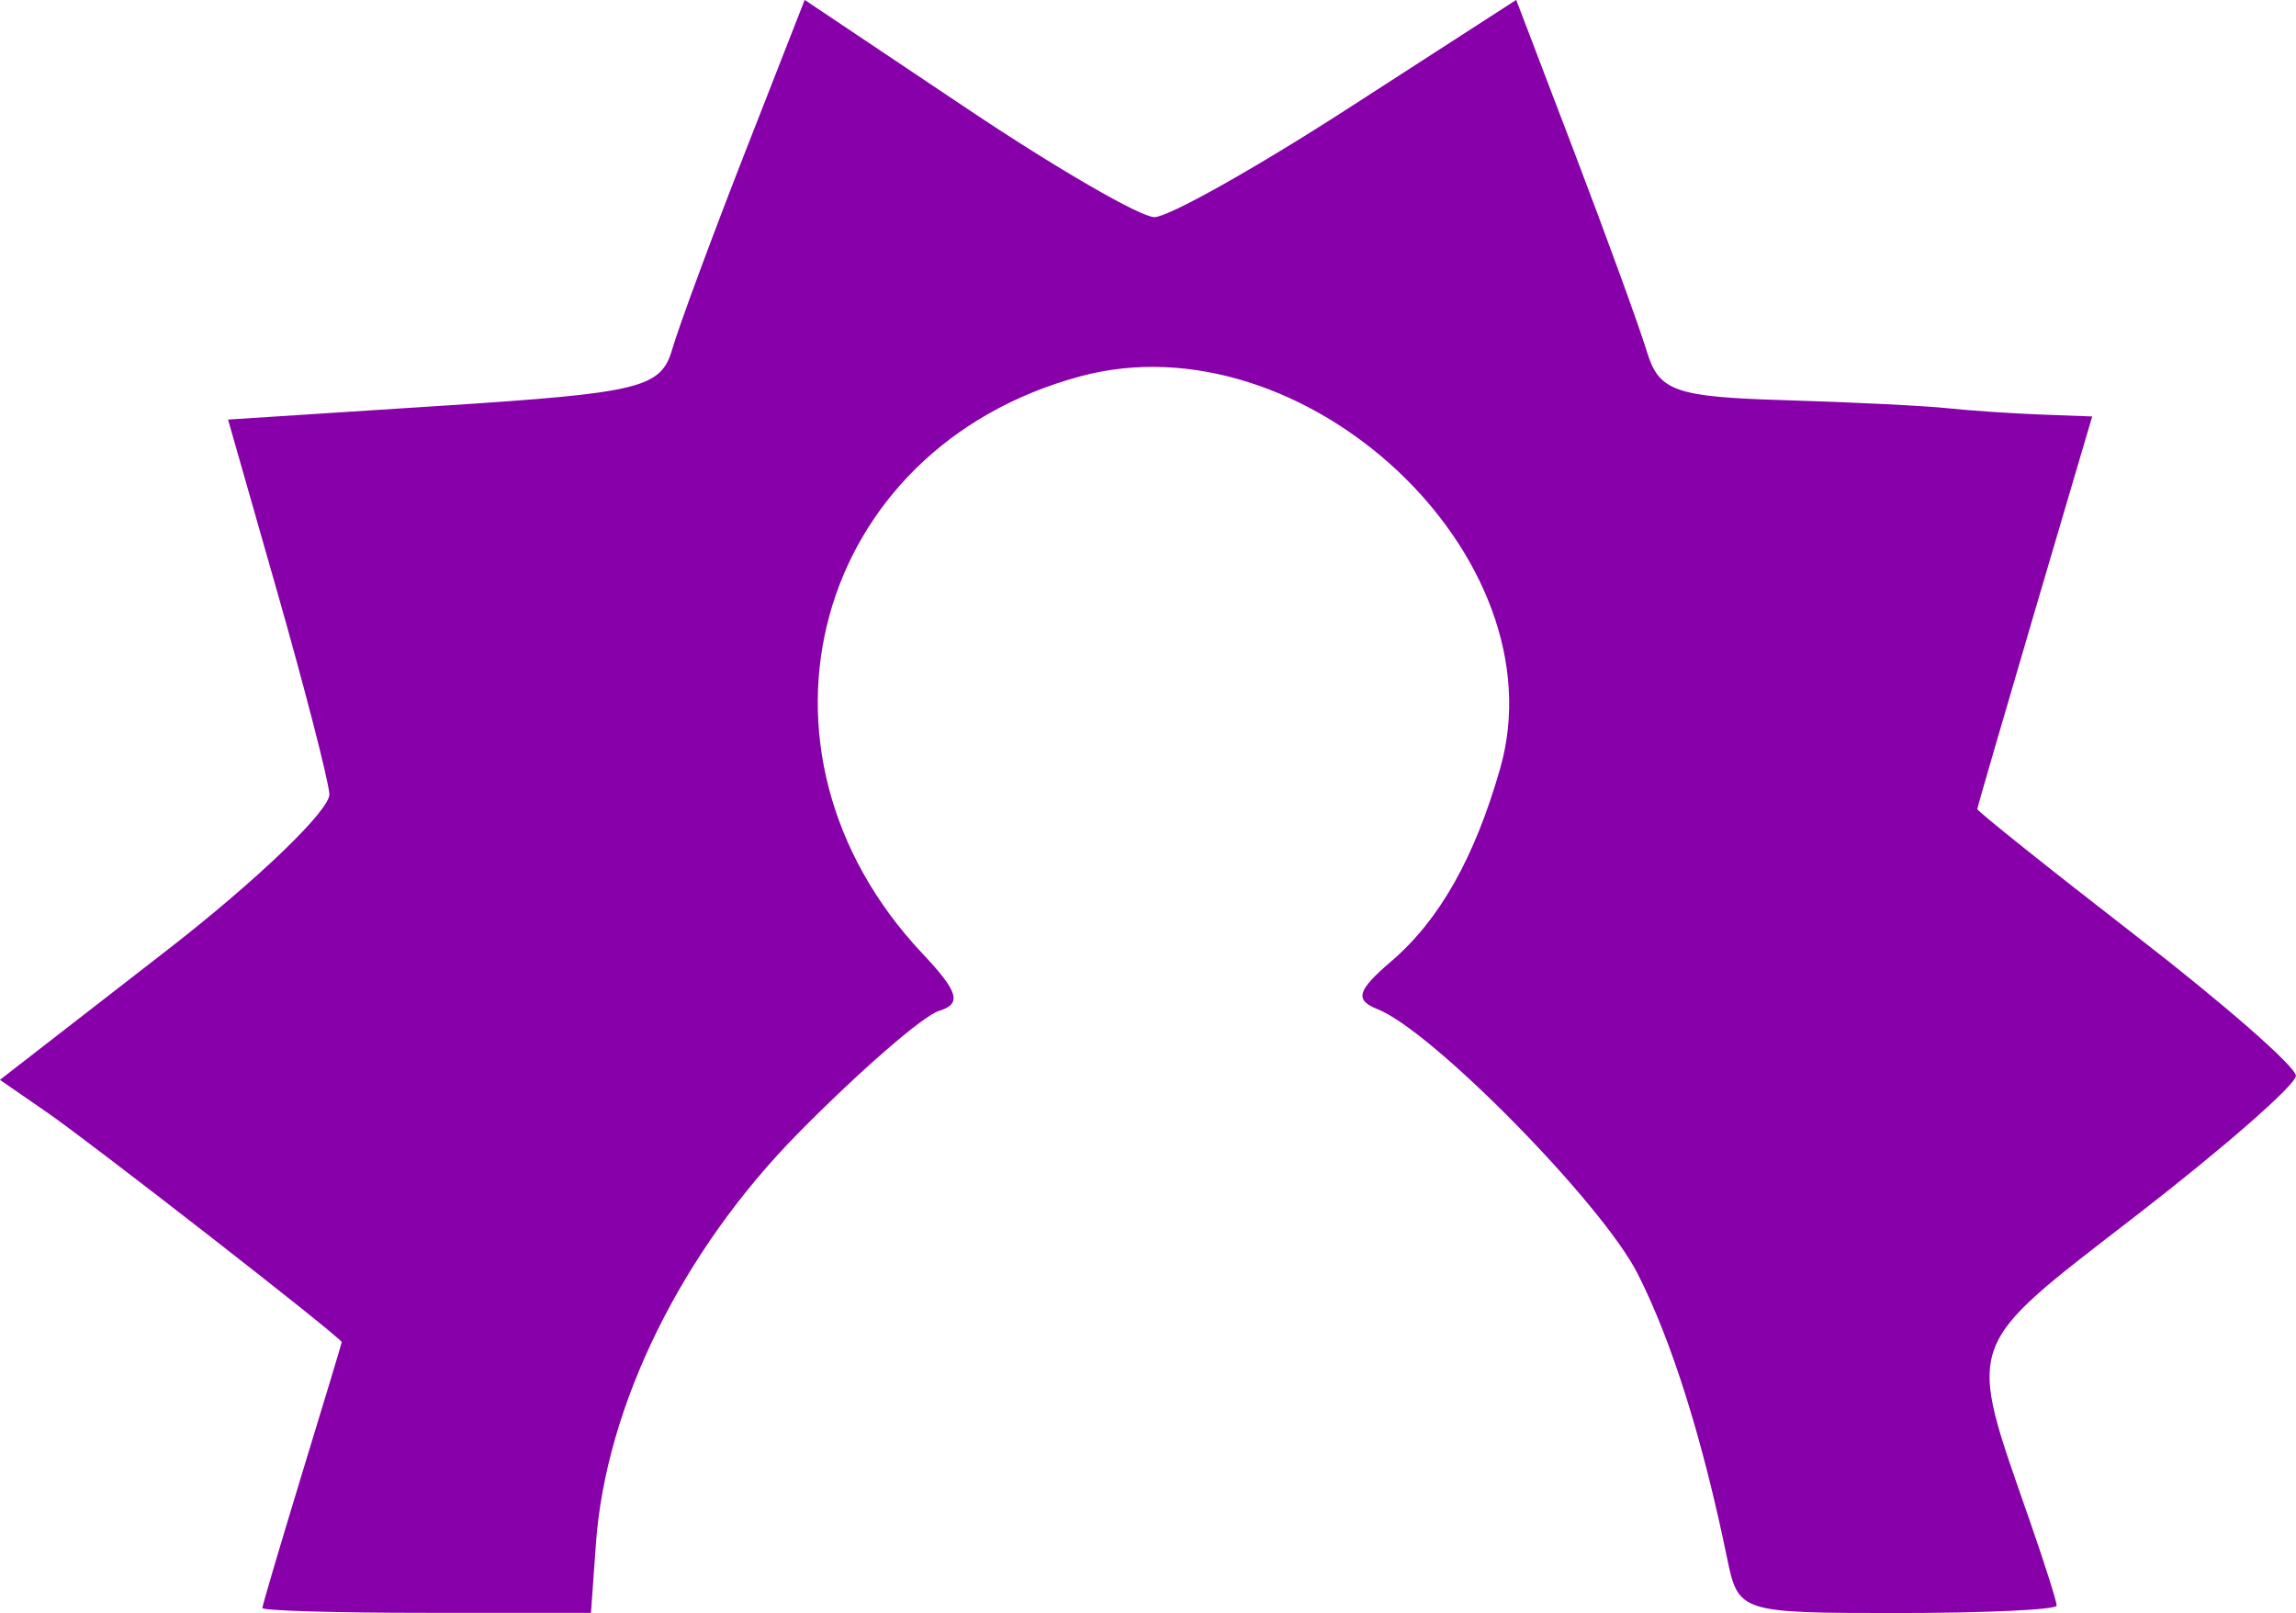 <?xml version="1.0" encoding="UTF-8"?>
<svg width="24.356mm" height="17.11mm" version="1.1" viewBox="0 0 24.356 17.11" xmlns="http://www.w3.org/2000/svg">
 <g transform="translate(11.112 5.027)">
  <path d="m-8.329 12.03c0-0.029 0.191-0.672 0.421-1.428 0.231-0.756 0.421-1.383 0.421-1.394 0.006-0.04-2.656-2.113-3.129-2.439l-0.497-0.343 1.761-1.366c0.969-0.751 1.749-1.502 1.734-1.667-0.015-0.165-0.263-1.126-0.551-2.135l-0.524-1.835 2.291-0.148c2.088-0.135 2.302-0.188 2.421-0.598 0.072-0.247 0.418-1.182 0.768-2.077l0.637-1.628 1.721 1.152c0.946 0.634 1.841 1.152 1.989 1.152 0.148 0 1.071-0.518 2.053-1.152l1.785-1.152 0.621 1.627c0.341 0.895 0.686 1.842 0.765 2.103 0.128 0.42 0.297 0.48 1.452 0.515 0.719 0.021 1.498 0.06 1.731 0.085 0.233 0.025 0.674 0.055 0.982 0.067l0.559 0.021-0.608 2.062c-0.334 1.134-0.609 2.08-0.611 2.102 0 0.022 0.758 0.628 1.688 1.348 0.931 0.72 1.692 1.386 1.692 1.481 0 0.094-0.76 0.76-1.69 1.479-1.853 1.433-1.807 1.303-1.133 3.241 0.157 0.451 0.285 0.855 0.285 0.899 0 0.044-0.76 0.079-1.688 0.079-1.672 0-1.689-0.006-1.808-0.582-0.26-1.265-0.588-2.308-0.95-3.019-0.379-0.746-2.175-2.572-2.756-2.803-0.248-0.098-0.22-0.197 0.143-0.508 0.511-0.437 0.884-1.097 1.155-2.043 0.646-2.253-2.08-4.801-4.452-4.162-2.833 0.763-3.709 3.965-1.676 6.122 0.384 0.407 0.42 0.534 0.177 0.608-0.17 0.052-0.842 0.636-1.495 1.298-1.236 1.254-2.041 2.889-2.146 4.358l-0.052 0.729h-1.745c-0.96 2.11e-4 -1.744-0.023-1.743-0.052z" style="fill:#80a;stroke-width:.212"/>
 </g>
</svg>
